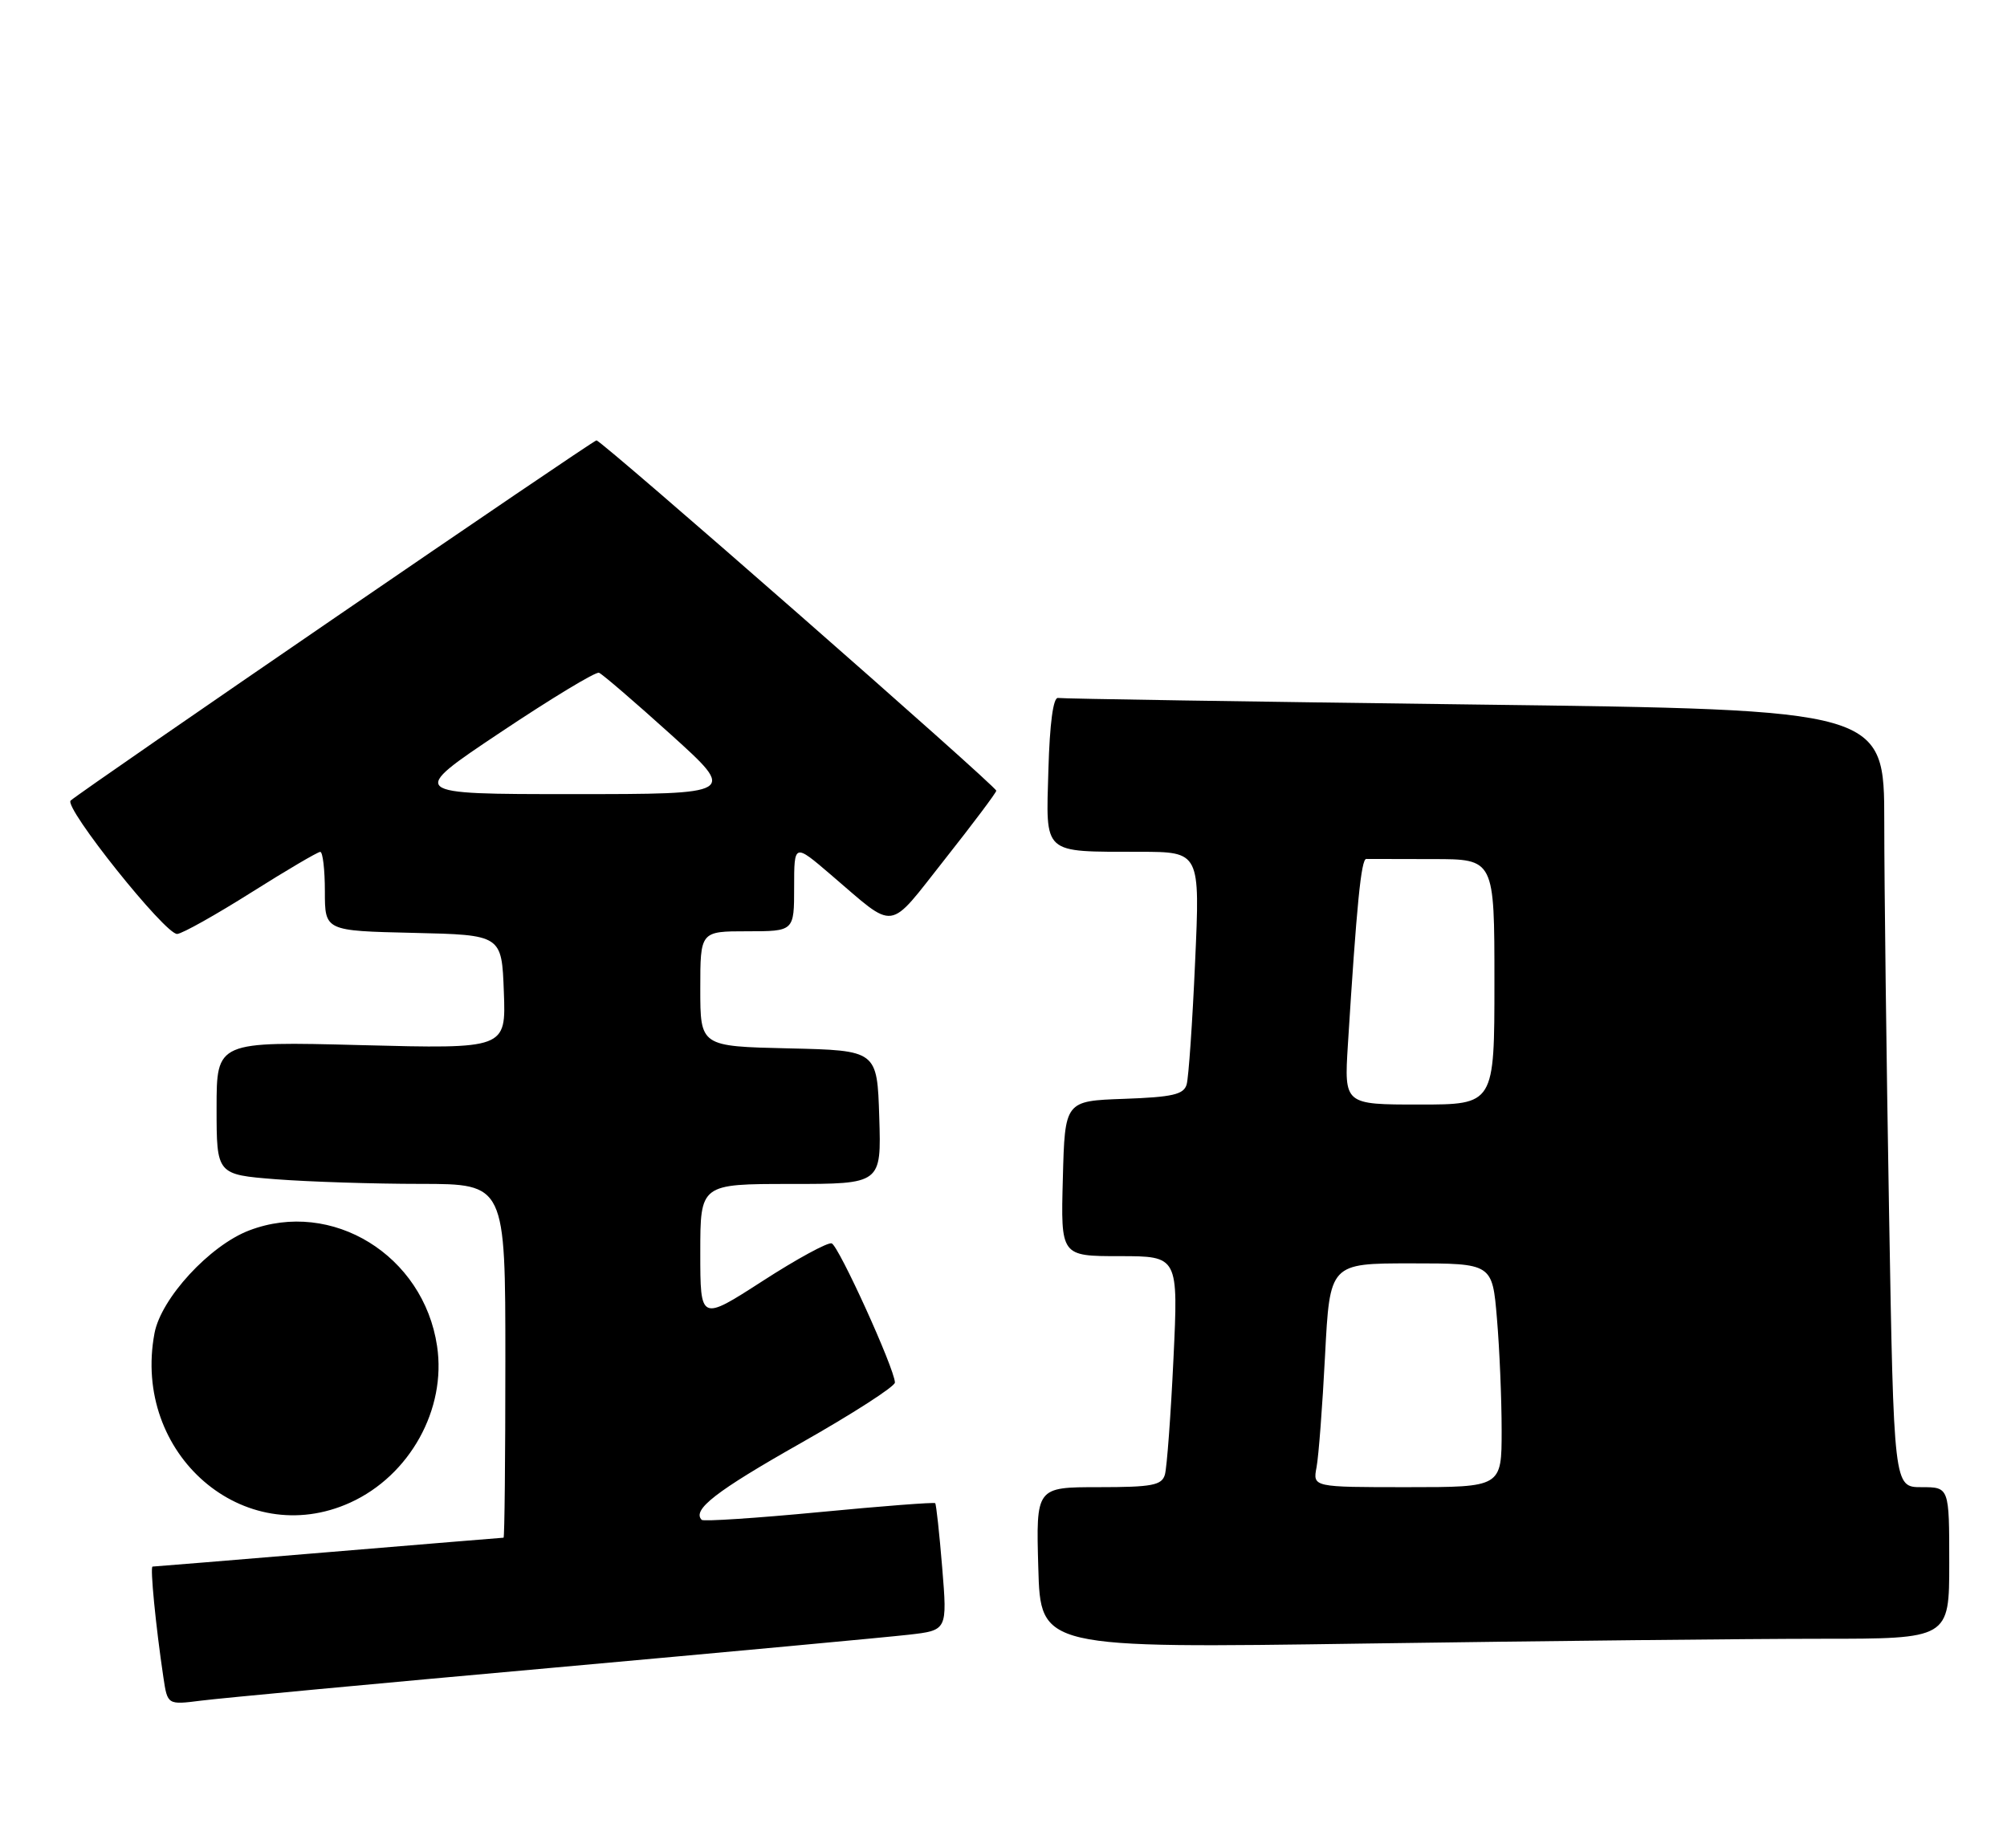 <?xml version="1.0" encoding="UTF-8" standalone="no"?>
<!DOCTYPE svg PUBLIC "-//W3C//DTD SVG 1.1//EN" "http://www.w3.org/Graphics/SVG/1.1/DTD/svg11.dtd" >
<svg xmlns="http://www.w3.org/2000/svg" xmlns:xlink="http://www.w3.org/1999/xlink" version="1.1" viewBox="0 0 278 256">
 <g >
 <path fill="currentColor"
d=" M 76.50 231.02 C 100.70 228.84 122.91 226.78 125.86 226.44 C 131.22 225.83 131.22 225.83 130.51 217.16 C 130.12 212.40 129.68 208.37 129.54 208.22 C 129.39 208.07 122.16 208.62 113.46 209.46 C 104.76 210.29 97.44 210.77 97.20 210.53 C 95.82 209.15 99.17 206.55 110.90 199.91 C 118.10 195.83 123.98 192.05 123.96 191.50 C 123.90 189.55 116.17 172.56 115.20 172.23 C 114.66 172.05 110.34 174.40 105.61 177.46 C 97.00 183.01 97.00 183.01 97.00 173.51 C 97.00 164.00 97.00 164.00 109.54 164.00 C 122.08 164.00 122.08 164.00 121.79 154.75 C 121.50 145.50 121.50 145.50 109.25 145.22 C 97.00 144.94 97.00 144.94 97.00 136.97 C 97.00 129.00 97.00 129.00 103.50 129.00 C 110.00 129.00 110.00 129.00 110.00 122.91 C 110.00 116.81 110.00 116.81 115.08 121.16 C 124.26 129.00 122.84 129.19 130.87 119.03 C 134.79 114.07 138.00 109.79 138.00 109.53 C 138.00 108.89 83.34 61.00 82.62 61.00 C 82.12 61.00 11.58 109.33 9.79 110.89 C 8.77 111.79 22.93 129.52 24.55 129.37 C 25.30 129.30 29.91 126.71 34.81 123.62 C 39.71 120.53 44.01 118.00 44.36 118.00 C 44.71 118.00 45.00 120.46 45.00 123.47 C 45.00 128.94 45.00 128.94 57.25 129.22 C 69.50 129.50 69.50 129.50 69.79 137.40 C 70.09 145.29 70.09 145.29 50.04 144.77 C 30.00 144.25 30.00 144.25 30.00 153.48 C 30.00 162.70 30.00 162.70 38.25 163.35 C 42.79 163.70 51.79 163.99 58.25 163.99 C 70.00 164.00 70.00 164.00 70.00 188.50 C 70.00 201.97 69.89 213.00 69.75 213.00 C 69.61 213.00 58.70 213.90 45.50 215.00 C 32.30 216.10 21.34 217.00 21.13 217.00 C 20.77 217.00 21.57 225.23 22.63 232.33 C 23.20 236.16 23.20 236.16 27.85 235.57 C 30.41 235.24 52.30 233.19 76.50 231.02 Z  M 252.16 227.00 C 270.00 227.00 270.00 227.00 270.00 216.50 C 270.00 206.00 270.00 206.00 266.16 206.00 C 262.32 206.00 262.32 206.00 261.66 167.75 C 261.30 146.71 261.00 122.48 261.00 113.91 C 261.00 98.31 261.00 98.31 204.30 97.59 C 173.12 97.19 147.13 96.79 146.55 96.68 C 145.89 96.57 145.40 100.22 145.22 106.62 C 144.88 118.51 144.27 117.96 157.86 117.99 C 166.23 118.00 166.23 118.00 165.54 133.25 C 165.17 141.64 164.64 149.27 164.37 150.21 C 163.98 151.61 162.42 151.97 155.70 152.21 C 147.50 152.50 147.50 152.50 147.22 163.25 C 146.93 174.00 146.93 174.00 155.08 174.00 C 163.22 174.00 163.22 174.00 162.54 188.25 C 162.17 196.09 161.63 203.29 161.36 204.25 C 160.94 205.74 159.60 206.00 152.18 206.00 C 143.50 206.00 143.50 206.00 143.82 217.16 C 144.13 228.32 144.13 228.32 189.23 227.66 C 214.03 227.30 242.35 227.00 252.16 227.00 Z  M 48.51 208.14 C 56.76 204.39 61.86 195.20 60.54 186.45 C 58.66 173.86 45.98 166.06 34.51 170.44 C 29.04 172.53 22.31 179.84 21.40 184.68 C 18.26 201.42 33.77 214.83 48.51 208.14 Z  M 69.33 101.44 C 76.38 96.73 82.51 93.02 82.97 93.19 C 83.42 93.36 87.90 97.21 92.93 101.75 C 102.06 110.00 102.06 110.00 79.29 110.00 C 56.51 110.00 56.51 110.00 69.33 101.44 Z  M 182.36 203.25 C 182.65 201.74 183.18 194.76 183.54 187.75 C 184.20 175.00 184.20 175.00 195.45 175.00 C 206.71 175.00 206.71 175.00 207.35 182.65 C 207.71 186.86 208.00 193.83 208.00 198.15 C 208.00 206.00 208.00 206.00 194.92 206.00 C 181.84 206.00 181.84 206.00 182.36 203.25 Z  M 186.70 144.75 C 187.91 125.38 188.54 118.96 189.25 118.98 C 189.66 118.99 193.82 119.00 198.50 119.00 C 207.00 119.00 207.00 119.00 207.00 136.00 C 207.00 153.00 207.00 153.00 196.59 153.00 C 186.19 153.00 186.19 153.00 186.70 144.75 Z "/>
</g>
</svg>